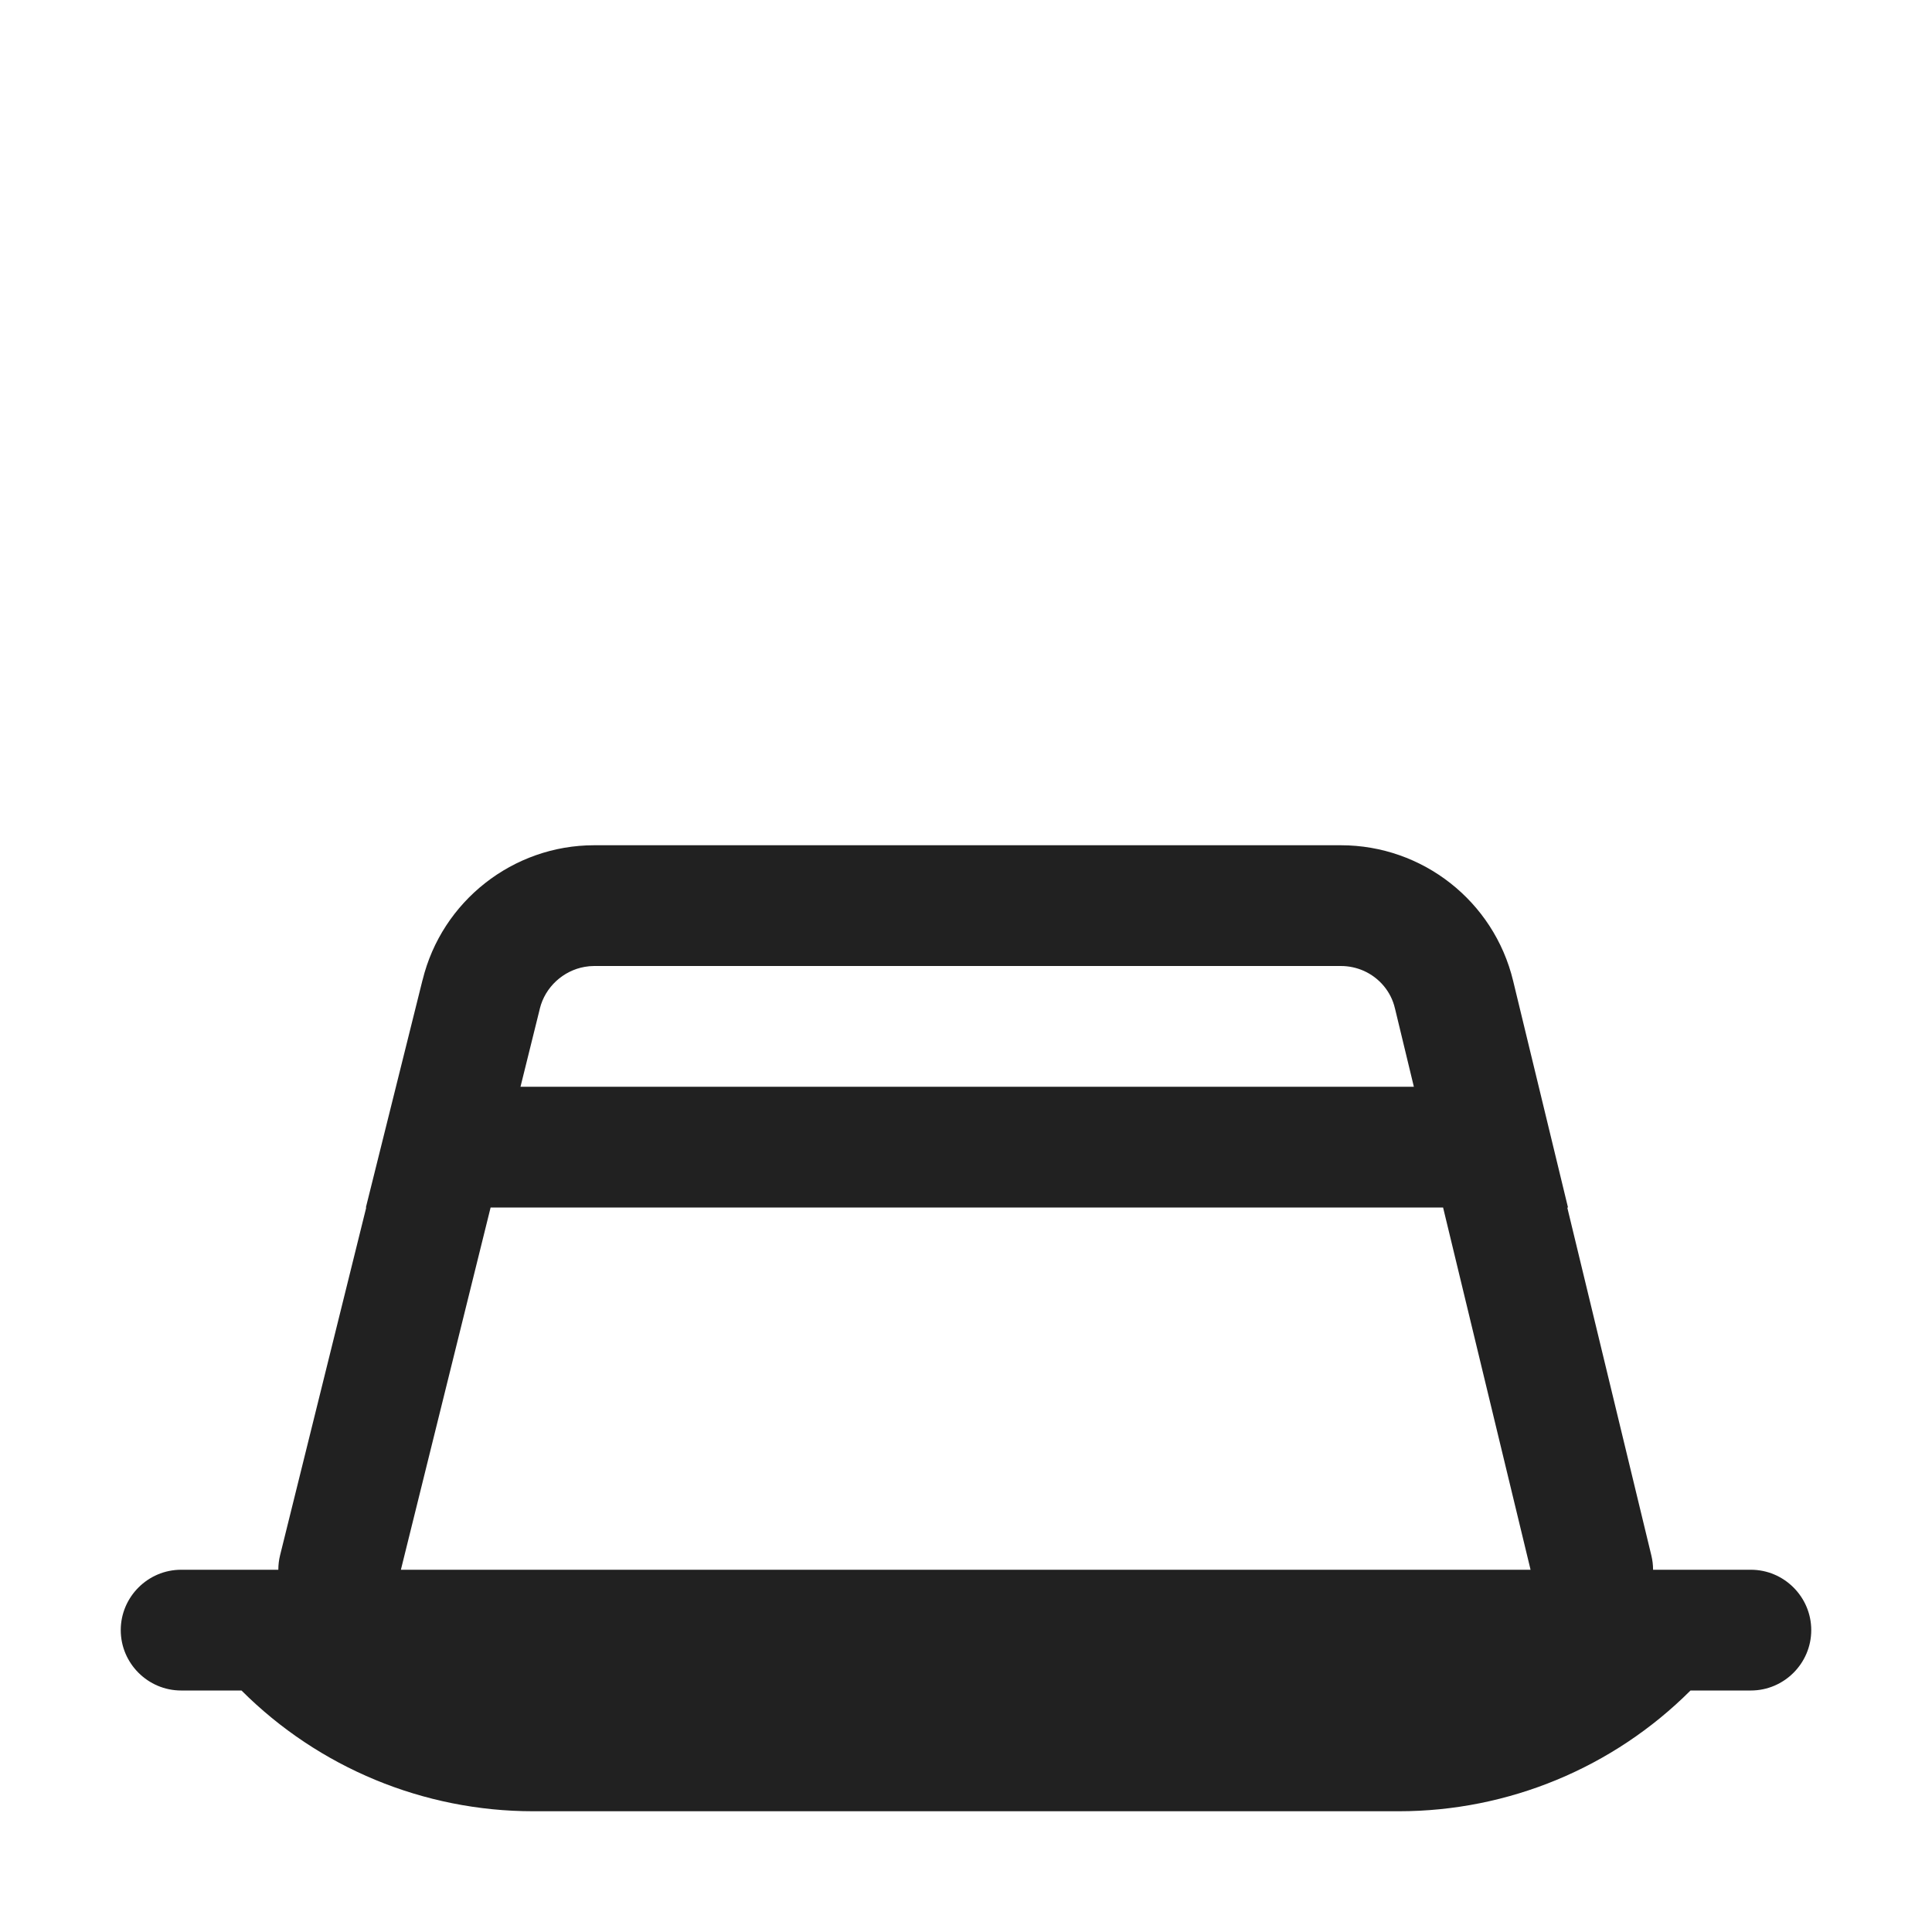 <svg width="32" height="32" viewBox="0 0 32 32" fill="none" xmlns="http://www.w3.org/2000/svg">
<path d="M9.84 14C8.499 14 7.318 14.925 6.999 16.233L6.998 16.236L6.997 16.237L6.995 16.246L6.06 20H6.066L4.639 25.76C4.619 25.84 4.61 25.921 4.61 26H3C2.45 26 2 26.45 2 27C2 27.55 2.45 28 3 28H4C5.28 29.28 7.02 30 8.83 30H23.17C24.98 30 26.72 29.28 28 28H29C29.55 28 30 27.55 30 27C30 26.45 29.55 26 29 26H27.38C27.38 25.922 27.371 25.844 27.352 25.765L25.959 20H25.971L25.062 16.245C24.743 14.925 23.56 14 22.21 14H9.84ZM25.351 26H6.64L8.126 20H23.902L25.351 26ZM22.588 16.08C22.845 16.195 23.041 16.423 23.105 16.704L23.108 16.715L23.418 18H8.621L8.936 16.729L8.94 16.712L8.941 16.707C9.029 16.347 9.33 16.076 9.685 16.014C9.736 16.005 9.788 16 9.84 16H22.21C22.344 16 22.472 16.029 22.588 16.08Z" fill="#212121"/>
</svg>
